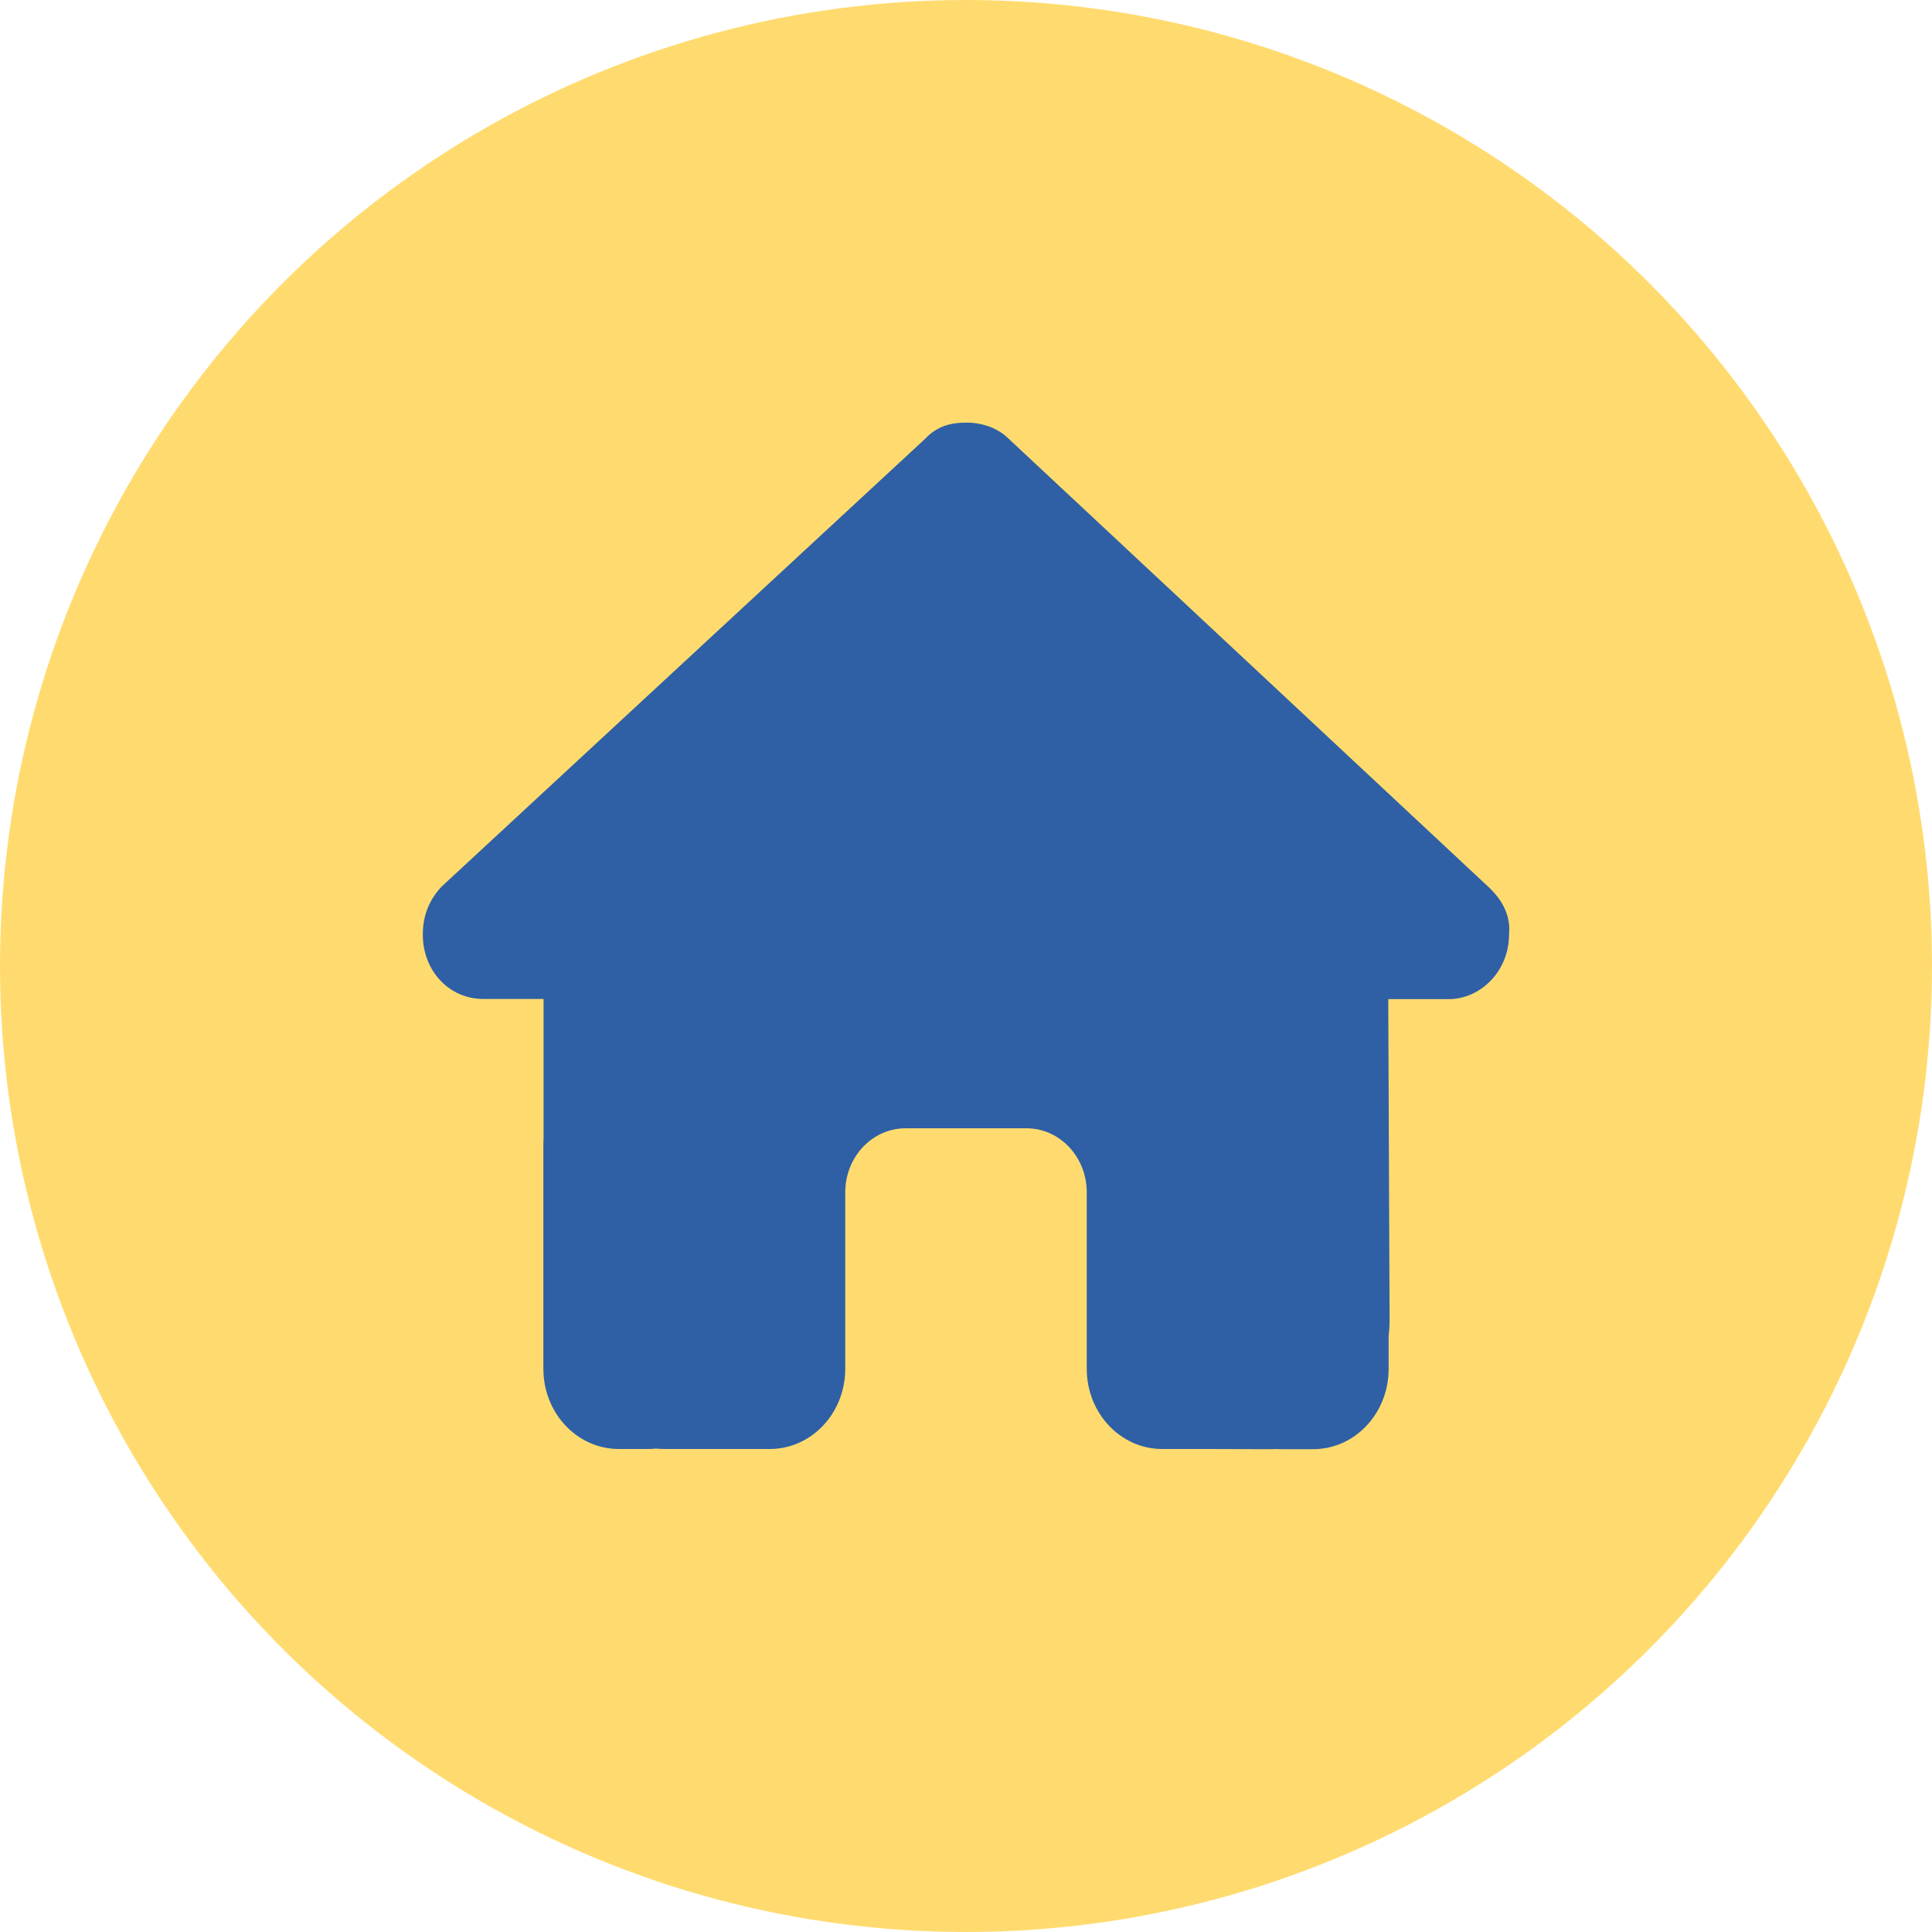 <svg width="32" height="32" viewBox="0 0 32 32" fill="none" xmlns="http://www.w3.org/2000/svg">
<circle cx="16" cy="16" r="16" fill="#FFDB6F"/>
<path d="M24.994 15.483C24.994 16.081 24.525 16.549 23.994 16.549H22.994L23.016 21.868C23.016 21.958 23.009 22.048 23 22.137V22.675C23 23.409 22.441 24.003 21.75 24.003H21.25C21.216 24.003 21.181 24.003 21.147 24C21.103 24.003 21.059 24.003 21.016 24.003L20 24H19.25C18.559 24 18 23.406 18 22.672V21.875V19.75C18 19.162 17.553 18.688 17 18.688H15C14.447 18.688 14 19.162 14 19.75V21.875V22.672C14 23.406 13.441 24 12.75 24H12H11.003C10.956 24 10.909 23.997 10.863 23.993C10.825 23.997 10.788 24 10.75 24H10.25C9.559 24 9 23.406 9 22.672V18.953C9 18.923 9 18.89 9.003 18.86V16.546H8.003C7.441 16.546 7.003 16.081 7.003 15.48C7.003 15.181 7.097 14.916 7.316 14.683L15.325 7.266C15.544 7.033 15.794 7 16.013 7C16.231 7 16.481 7.066 16.669 7.232L24.65 14.687C24.9 14.919 25.025 15.185 24.994 15.483Z" fill="#2F60A5"/>
</svg>
